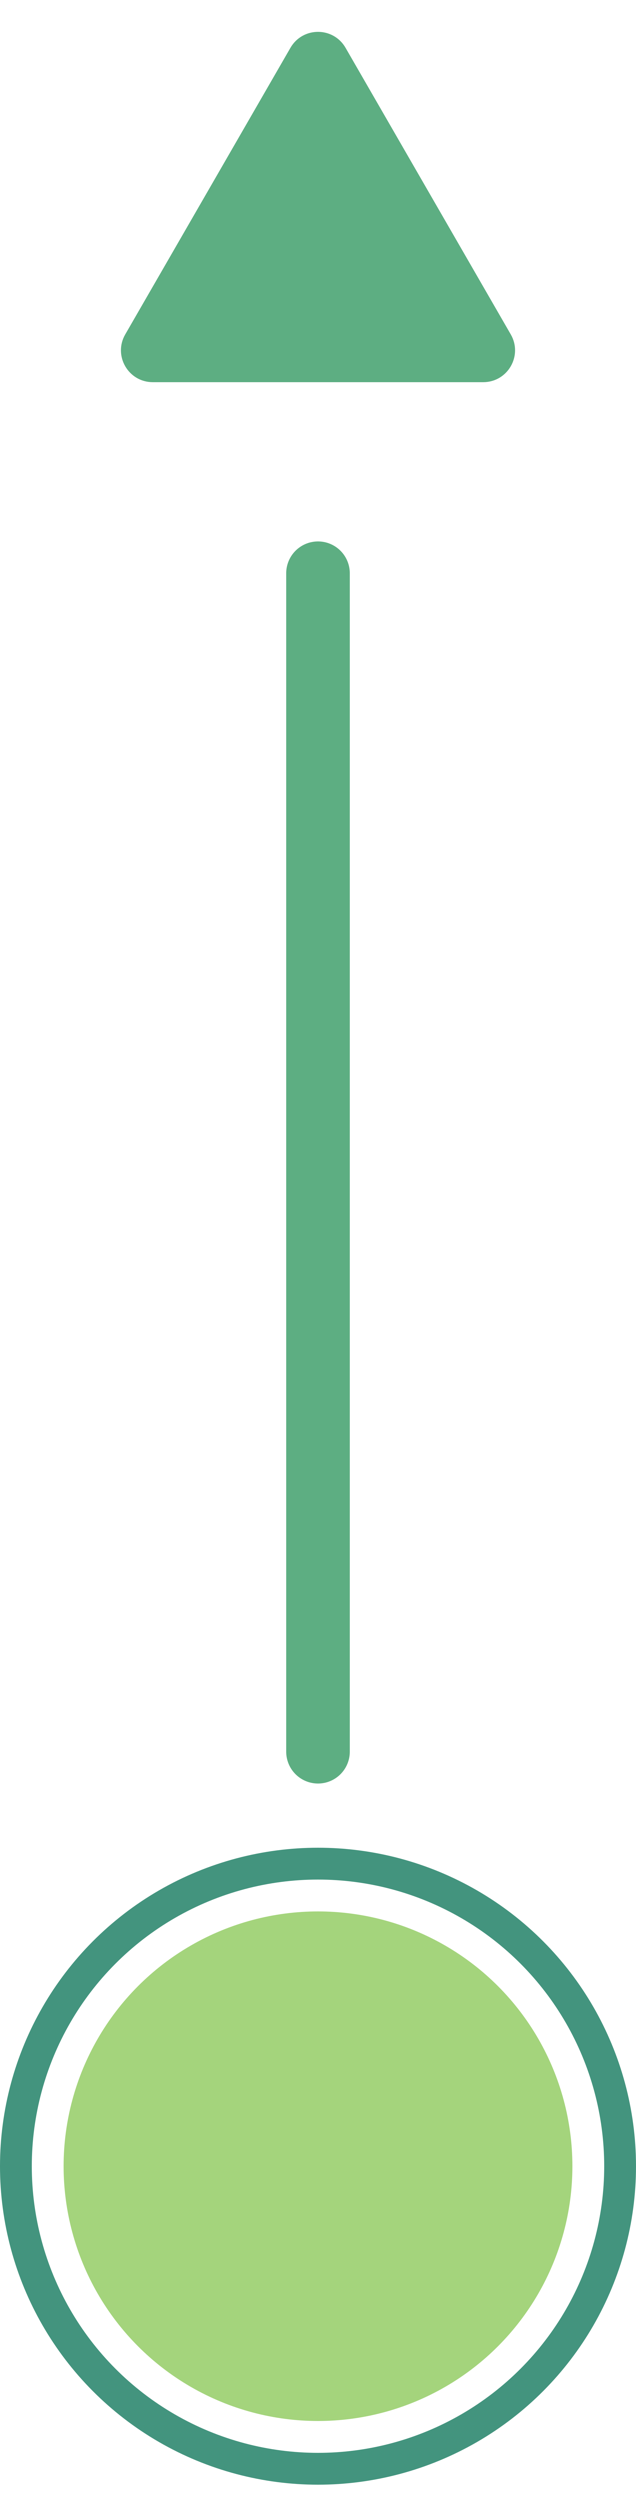 <svg width="40" height="157" viewBox="0 0 40 157" fill="none" xmlns="http://www.w3.org/2000/svg">
<path d="M20 110L20 36" stroke="#5DAE82" stroke-width="4" stroke-linecap="round"/>
<path d="M21.299 3.25L31.691 21.25C32.269 22.25 31.547 23.5 30.392 23.5H9.608C8.453 23.5 7.731 22.25 8.309 21.25L18.701 3.25C19.278 2.25 20.722 2.25 21.299 3.25Z" fill="#5DAE82" stroke="#5DAE82"/>
<circle cx="20" cy="136.031" r="19" stroke="#43947E" stroke-width="2"/>
<circle cx="20" cy="136.031" r="16" fill="#A4D47C"/>
</svg>
